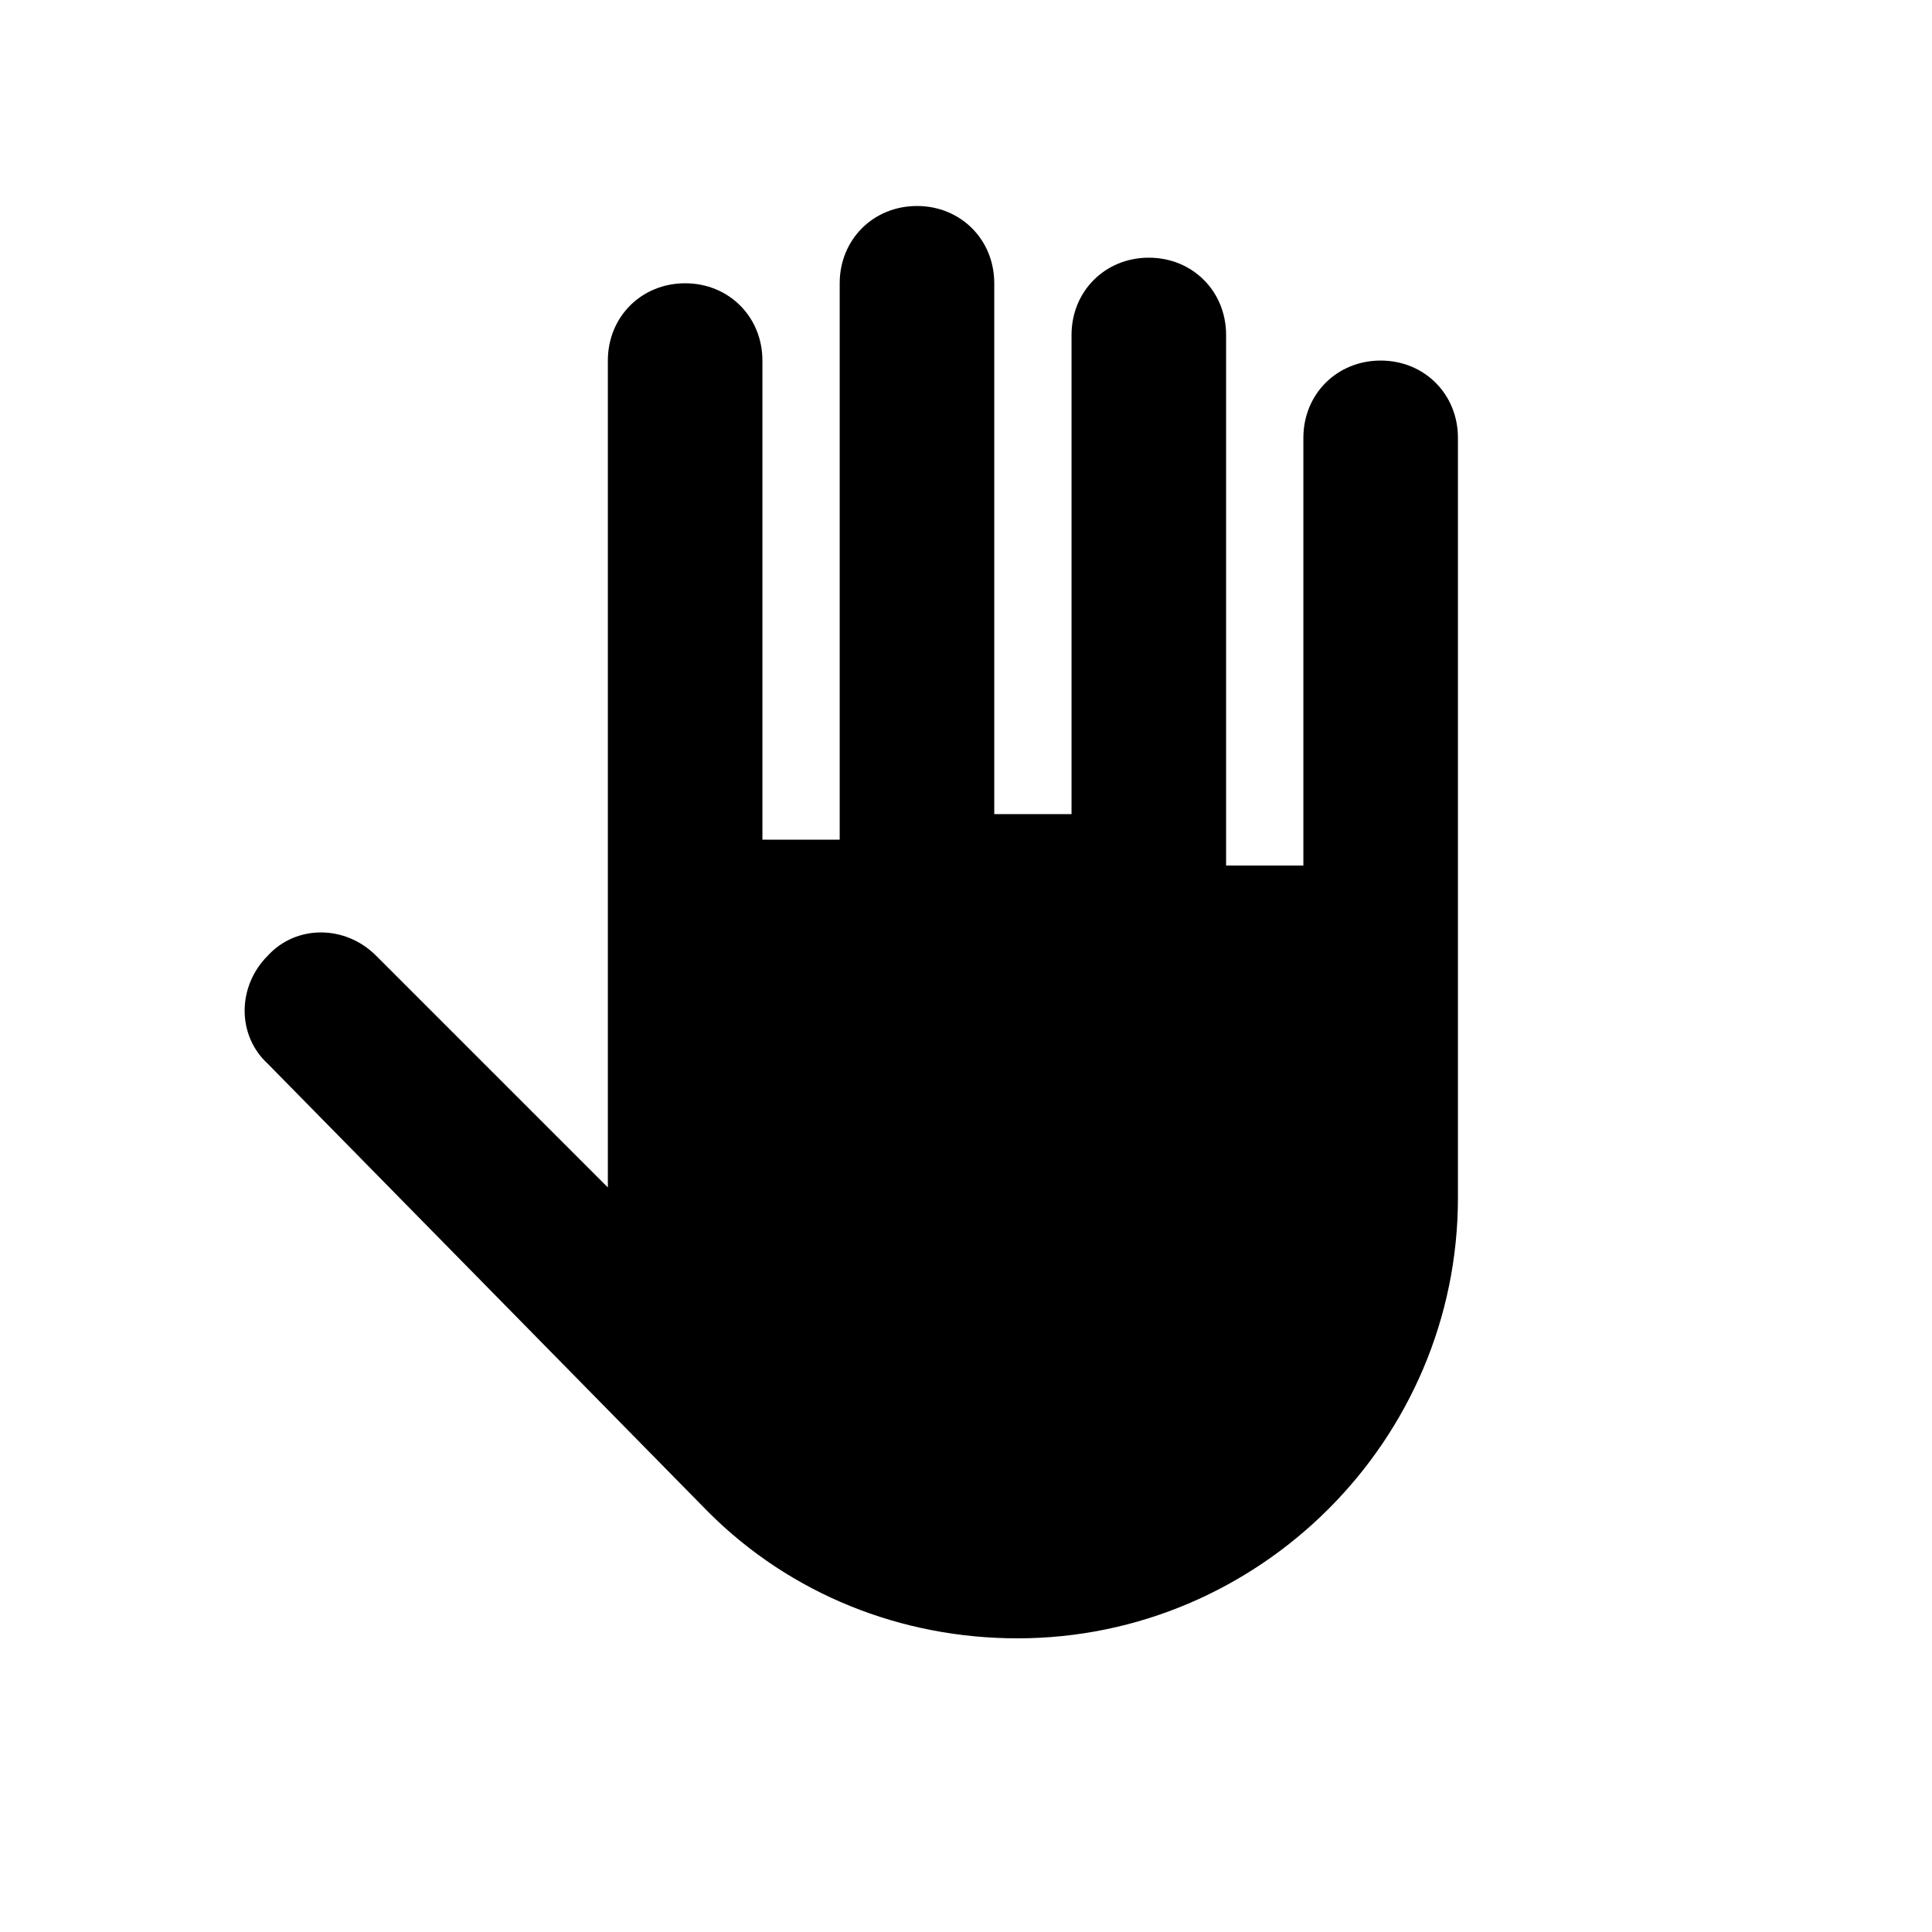 <?xml version="1.0" ?><svg enable-background="new 0 0 800 800" id="Layer_1" version="1.1" viewBox="0 0 800 800" xml:space="preserve" xmlns="http://www.w3.org/2000/svg" xmlns:xlink="http://www.w3.org/1999/xlink"><g><path d="M293.3,626.1L293.3,626.1L293.3,626.1c34.1,34.1,80,52.3,128,52.3c100.3,0,182.4-82.1,182.4-182.4V390.4c0-1.1,0-2.1,0-2.1   c0-1.1,0-2.1,0-2.1V181.3c0-18.1-13.9-32-32-32s-32,13.9-32,32v177.1h-32V138.7c0-18.1-13.9-32-32-32c-18.1,0-32,13.9-32,32v198.4   h-32V117.3c0-18.1-13.9-32-32-32c-18.1,0-32,13.9-32,32v230.4h-32V149.3c0-18.1-13.9-32-32-32c-18.1,0-32,13.9-32,32v222.9   c0,1.1,0,2.1,0,3.2s0,2.1,0,3.2v113.1l-96-96c-12.8-12.8-33.1-12.8-44.8,0c-12.8,12.8-12.8,33.1,0,44.8L293.3,626.1z"/></g></svg>